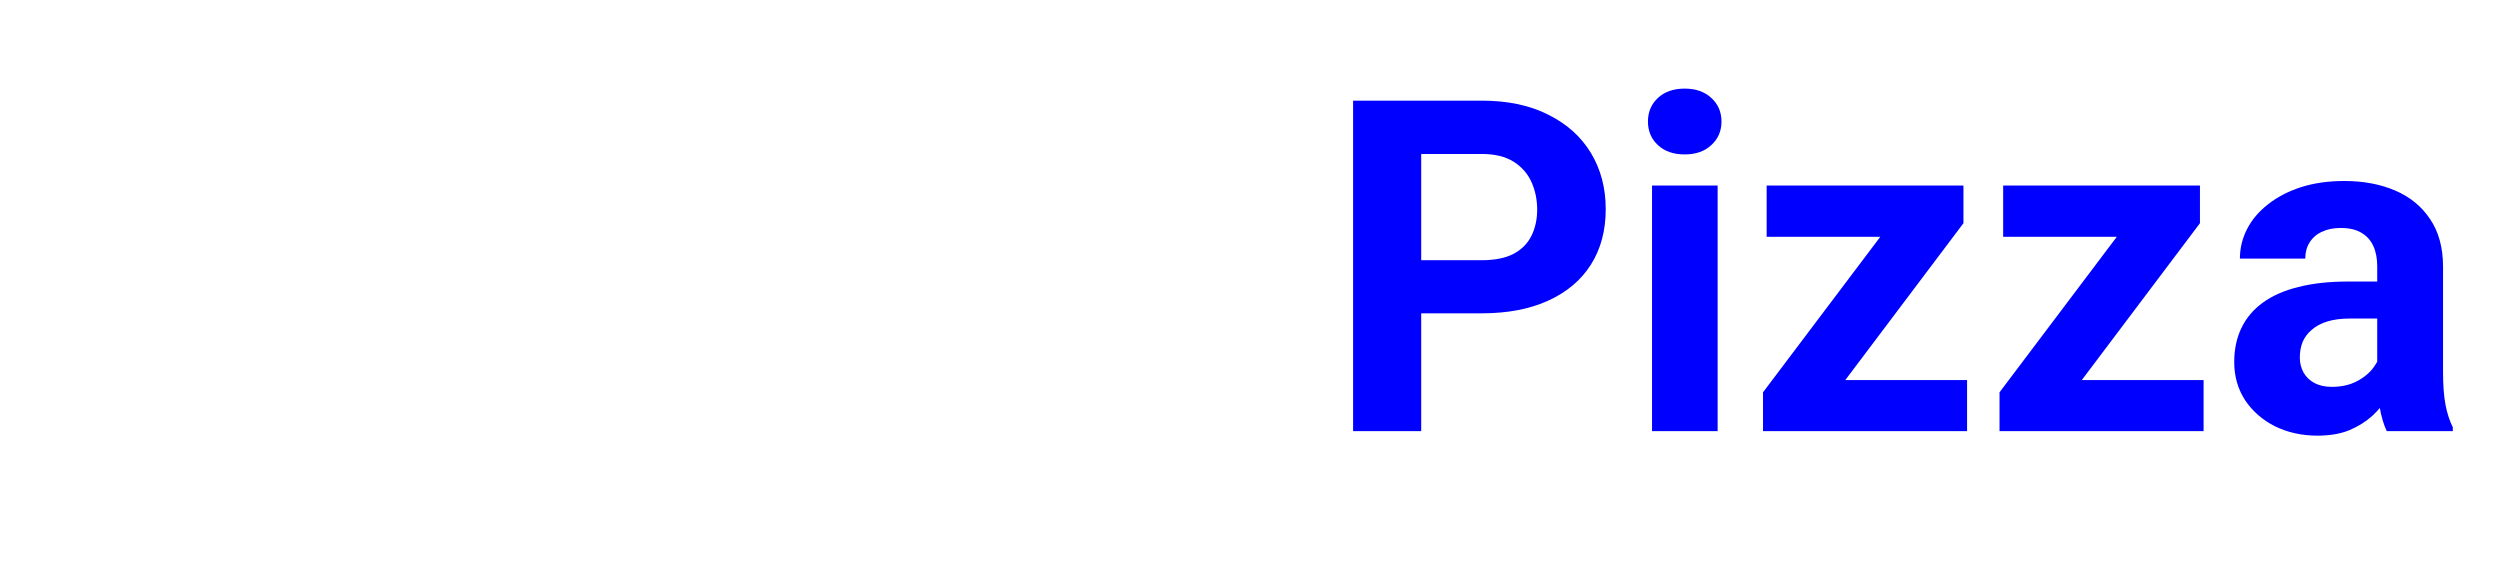 <svg width="309" height="70" viewBox="0 0 309 70" fill="none" xmlns="http://www.w3.org/2000/svg">
<path d="M24.914 43.24C24.914 42.511 24.802 41.856 24.577 41.276C24.372 40.678 23.979 40.135 23.399 39.649C22.819 39.144 22.006 38.648 20.958 38.162C19.911 37.676 18.555 37.171 16.89 36.647C15.039 36.049 13.281 35.375 11.616 34.627C9.97 33.879 8.511 33.01 7.24 32.018C5.987 31.008 4.995 29.839 4.266 28.511C3.555 27.183 3.2 25.641 3.2 23.883C3.2 22.18 3.574 20.637 4.322 19.253C5.07 17.851 6.117 16.654 7.464 15.662C8.811 14.653 10.4 13.876 12.233 13.334C14.085 12.792 16.114 12.521 18.321 12.521C21.332 12.521 23.96 13.063 26.204 14.148C28.449 15.232 30.188 16.719 31.422 18.608C32.676 20.497 33.302 22.657 33.302 25.089H24.942C24.942 23.892 24.689 22.845 24.184 21.947C23.698 21.03 22.95 20.31 21.94 19.787C20.949 19.263 19.696 19.001 18.181 19.001C16.722 19.001 15.506 19.226 14.534 19.674C13.561 20.105 12.832 20.694 12.345 21.442C11.859 22.171 11.616 22.994 11.616 23.91C11.616 24.602 11.784 25.229 12.121 25.79C12.476 26.351 13 26.875 13.692 27.361C14.384 27.848 15.235 28.306 16.245 28.736C17.255 29.166 18.424 29.587 19.752 29.998C21.977 30.672 23.932 31.429 25.615 32.271C27.317 33.112 28.739 34.057 29.88 35.104C31.02 36.152 31.881 37.339 32.461 38.667C33.04 39.995 33.33 41.501 33.33 43.184C33.33 44.961 32.984 46.55 32.292 47.953C31.6 49.356 30.599 50.544 29.29 51.516C27.981 52.489 26.419 53.227 24.605 53.732C22.791 54.237 20.762 54.49 18.517 54.49C16.497 54.49 14.506 54.228 12.542 53.704C10.578 53.162 8.792 52.348 7.183 51.264C5.594 50.179 4.322 48.795 3.368 47.111C2.414 45.428 1.937 43.436 1.937 41.136H10.382C10.382 42.408 10.578 43.483 10.971 44.362C11.364 45.241 11.915 45.952 12.626 46.494C13.355 47.037 14.216 47.429 15.207 47.673C16.217 47.916 17.32 48.037 18.517 48.037C19.976 48.037 21.173 47.832 22.108 47.42C23.062 47.009 23.764 46.438 24.212 45.709C24.68 44.979 24.914 44.156 24.914 43.24ZM56.503 46.663V23.574H64.583V53.929H56.98L56.503 46.663ZM57.401 40.435L59.785 40.378C59.785 42.398 59.552 44.278 59.084 46.017C58.617 47.738 57.915 49.234 56.98 50.506C56.045 51.759 54.867 52.741 53.445 53.452C52.024 54.144 50.35 54.49 48.423 54.49C46.946 54.49 45.581 54.284 44.328 53.873C43.093 53.442 42.027 52.779 41.129 51.881C40.25 50.964 39.558 49.795 39.053 48.374C38.567 46.934 38.324 45.204 38.324 43.184V23.574H46.404V43.24C46.404 44.138 46.506 44.895 46.712 45.512C46.937 46.13 47.245 46.635 47.638 47.027C48.031 47.42 48.489 47.701 49.013 47.869C49.555 48.037 50.153 48.121 50.808 48.121C52.473 48.121 53.782 47.785 54.736 47.111C55.708 46.438 56.391 45.522 56.784 44.362C57.195 43.184 57.401 41.875 57.401 40.435ZM71.204 23.574H79.311V55.752C79.311 57.997 78.9 59.895 78.077 61.447C77.254 63 76.066 64.178 74.514 64.982C72.962 65.786 71.082 66.189 68.875 66.189C68.183 66.189 67.51 66.151 66.855 66.076C66.182 66.001 65.49 65.88 64.779 65.712L64.807 59.511C65.256 59.586 65.696 59.642 66.126 59.68C66.537 59.736 66.958 59.764 67.388 59.764C68.23 59.764 68.931 59.624 69.492 59.343C70.053 59.063 70.474 58.623 70.755 58.025C71.054 57.445 71.204 56.687 71.204 55.752V23.574ZM70.558 15.662C70.558 14.484 70.97 13.512 71.793 12.745C72.634 11.978 73.738 11.595 75.103 11.595C76.487 11.595 77.591 11.978 78.413 12.745C79.237 13.512 79.648 14.484 79.648 15.662C79.648 16.841 79.237 17.813 78.413 18.58C77.591 19.347 76.487 19.73 75.103 19.73C73.738 19.73 72.634 19.347 71.793 18.58C70.97 17.813 70.558 16.841 70.558 15.662ZM99.707 54.49C97.35 54.49 95.237 54.116 93.367 53.368C91.496 52.601 89.906 51.544 88.597 50.197C87.307 48.851 86.316 47.289 85.624 45.512C84.931 43.717 84.585 41.809 84.585 39.789V38.667C84.585 36.367 84.913 34.263 85.567 32.355C86.222 30.447 87.157 28.792 88.373 27.389C89.607 25.987 91.103 24.911 92.862 24.163C94.62 23.396 96.602 23.013 98.809 23.013C100.96 23.013 102.868 23.368 104.532 24.079C106.197 24.79 107.59 25.799 108.712 27.109C109.853 28.418 110.713 29.989 111.293 31.822C111.873 33.636 112.163 35.656 112.163 37.882V41.248H88.036V35.862H104.224V35.245C104.224 34.122 104.018 33.122 103.606 32.243C103.214 31.345 102.615 30.634 101.811 30.11C101.007 29.587 99.978 29.325 98.725 29.325C97.659 29.325 96.742 29.559 95.976 30.026C95.209 30.494 94.582 31.149 94.096 31.99C93.628 32.832 93.273 33.823 93.03 34.964C92.805 36.086 92.693 37.321 92.693 38.667V39.789C92.693 41.005 92.862 42.127 93.198 43.156C93.554 44.184 94.049 45.073 94.685 45.821C95.34 46.569 96.125 47.149 97.042 47.56C97.977 47.972 99.034 48.178 100.212 48.178C101.671 48.178 103.027 47.897 104.28 47.336C105.551 46.756 106.646 45.886 107.562 44.727L111.49 48.991C110.854 49.908 109.984 50.787 108.881 51.628C107.796 52.47 106.487 53.162 104.953 53.704C103.419 54.228 101.671 54.49 99.707 54.49ZM125.292 23.574V53.929H117.185V23.574H125.292ZM116.68 15.662C116.68 14.484 117.091 13.512 117.914 12.745C118.737 11.978 119.84 11.595 121.225 11.595C122.59 11.595 123.684 11.978 124.507 12.745C125.349 13.512 125.769 14.484 125.769 15.662C125.769 16.841 125.349 17.813 124.507 18.58C123.684 19.347 122.59 19.73 121.225 19.73C119.84 19.73 118.737 19.347 117.914 18.58C117.091 17.813 116.68 16.841 116.68 15.662ZM146.838 23.574V29.297H129.164V23.574H146.838ZM133.54 16.083H141.62V44.783C141.62 45.662 141.732 46.335 141.957 46.803C142.2 47.27 142.555 47.598 143.023 47.785C143.49 47.953 144.079 48.037 144.79 48.037C145.295 48.037 145.744 48.019 146.137 47.981C146.548 47.925 146.894 47.869 147.175 47.813L147.203 53.76C146.511 53.985 145.763 54.163 144.959 54.293C144.154 54.424 143.266 54.49 142.293 54.49C140.517 54.49 138.964 54.2 137.636 53.62C136.327 53.022 135.317 52.068 134.606 50.759C133.896 49.449 133.54 47.729 133.54 45.597V16.083ZM149.419 39.06V38.471C149.419 36.245 149.737 34.197 150.373 32.327C151.009 30.438 151.935 28.801 153.15 27.417C154.366 26.033 155.862 24.958 157.639 24.191C159.416 23.406 161.454 23.013 163.755 23.013C166.055 23.013 168.103 23.406 169.899 24.191C171.694 24.958 173.2 26.033 174.416 27.417C175.65 28.801 176.585 30.438 177.221 32.327C177.857 34.197 178.175 36.245 178.175 38.471V39.06C178.175 41.267 177.857 43.315 177.221 45.204C176.585 47.074 175.65 48.711 174.416 50.113C173.2 51.497 171.704 52.573 169.927 53.34C168.15 54.106 166.112 54.49 163.811 54.49C161.511 54.49 159.463 54.106 157.667 53.34C155.89 52.573 154.385 51.497 153.15 50.113C151.935 48.711 151.009 47.074 150.373 45.204C149.737 43.315 149.419 41.267 149.419 39.06ZM157.499 38.471V39.06C157.499 40.332 157.611 41.519 157.835 42.623C158.06 43.726 158.415 44.699 158.902 45.541C159.407 46.363 160.061 47.009 160.865 47.476C161.67 47.944 162.651 48.178 163.811 48.178C164.933 48.178 165.896 47.944 166.701 47.476C167.505 47.009 168.15 46.363 168.636 45.541C169.123 44.699 169.478 43.726 169.702 42.623C169.946 41.519 170.067 40.332 170.067 39.06V38.471C170.067 37.236 169.946 36.077 169.702 34.992C169.478 33.889 169.113 32.916 168.608 32.074C168.122 31.214 167.477 30.541 166.673 30.054C165.868 29.568 164.896 29.325 163.755 29.325C162.614 29.325 161.642 29.568 160.837 30.054C160.052 30.541 159.407 31.214 158.902 32.074C158.415 32.916 158.06 33.889 157.835 34.992C157.611 36.077 157.499 37.236 157.499 38.471Z" fill="white"/>
<g filter="url(#filter0_d_509_52)">
<path d="M183.793 40.012H173.385V33.447H183.793C185.402 33.447 186.711 33.185 187.721 32.661C188.731 32.119 189.469 31.371 189.937 30.417C190.405 29.463 190.638 28.388 190.638 27.191C190.638 25.975 190.405 24.843 189.937 23.796C189.469 22.749 188.731 21.907 187.721 21.271C186.711 20.635 185.402 20.317 183.793 20.317H176.303V54.572H167.886V13.725H183.793C186.991 13.725 189.731 14.304 192.013 15.464C194.314 16.605 196.072 18.185 197.287 20.205C198.503 22.225 199.111 24.535 199.111 27.135C199.111 29.772 198.503 32.053 197.287 33.98C196.072 35.906 194.314 37.393 192.013 38.441C189.731 39.488 186.991 40.012 183.793 40.012ZM212.942 24.217V54.572H204.834V24.217H212.942ZM204.329 16.306C204.329 15.127 204.74 14.155 205.563 13.388C206.386 12.621 207.49 12.238 208.874 12.238C210.239 12.238 211.333 12.621 212.156 13.388C212.998 14.155 213.419 15.127 213.419 16.306C213.419 17.484 212.998 18.456 212.156 19.223C211.333 19.99 210.239 20.373 208.874 20.373C207.49 20.373 206.386 19.99 205.563 19.223C204.74 18.456 204.329 17.484 204.329 16.306ZM243.773 48.26V54.572H220.713V48.26H243.773ZM243.325 28.874L223.967 54.572H218.552V49.775L237.826 24.217H243.325V28.874ZM240.463 24.217V30.557H219.001V24.217H240.463ZM273.006 48.26V54.572H249.945V48.26H273.006ZM272.557 28.874L253.2 54.572H247.785V49.775L267.059 24.217H272.557V28.874ZM269.696 24.217V30.557H248.234V24.217H269.696ZM294.468 47.727V34.204C294.468 33.232 294.309 32.4 293.991 31.707C293.673 30.997 293.177 30.445 292.504 30.052C291.849 29.66 290.998 29.463 289.951 29.463C289.053 29.463 288.277 29.622 287.622 29.94C286.968 30.239 286.463 30.679 286.107 31.259C285.752 31.82 285.574 32.484 285.574 33.251H277.495C277.495 31.96 277.794 30.735 278.392 29.575C278.991 28.416 279.861 27.396 281.002 26.517C282.142 25.62 283.498 24.918 285.069 24.413C286.659 23.908 288.436 23.656 290.4 23.656C292.756 23.656 294.851 24.049 296.684 24.834C298.517 25.62 299.957 26.798 301.004 28.369C302.07 29.94 302.603 31.904 302.603 34.26V47.25C302.603 48.914 302.706 50.279 302.912 51.346C303.118 52.393 303.417 53.309 303.81 54.095V54.572H295.646C295.253 53.749 294.954 52.72 294.748 51.486C294.561 50.233 294.468 48.98 294.468 47.727ZM295.534 36.084L295.59 40.657H291.073C290.007 40.657 289.081 40.778 288.296 41.022C287.51 41.265 286.865 41.611 286.36 42.059C285.855 42.49 285.481 42.995 285.238 43.575C285.013 44.154 284.901 44.79 284.901 45.482C284.901 46.174 285.06 46.801 285.378 47.362C285.696 47.904 286.154 48.334 286.753 48.652C287.351 48.952 288.053 49.101 288.857 49.101C290.072 49.101 291.129 48.858 292.027 48.372C292.925 47.886 293.617 47.287 294.103 46.576C294.608 45.866 294.87 45.192 294.888 44.556L297.021 47.979C296.721 48.746 296.31 49.541 295.786 50.364C295.281 51.187 294.636 51.963 293.85 52.692C293.065 53.403 292.12 53.992 291.017 54.46C289.913 54.908 288.604 55.133 287.089 55.133C285.163 55.133 283.414 54.749 281.843 53.983C280.291 53.197 279.056 52.122 278.14 50.756C277.242 49.372 276.793 47.801 276.793 46.043C276.793 44.453 277.093 43.041 277.691 41.807C278.29 40.573 279.169 39.535 280.328 38.693C281.507 37.833 282.975 37.187 284.733 36.757C286.491 36.308 288.529 36.084 290.849 36.084H295.534Z" fill="#0000ff"/>
</g>
<defs>
<filter id="filter0_d_509_52" x="162.101" y="5.809" width="146.209" height="53.181" filterUnits="userSpaceOnUse" color-interpolation-filters="sRGB">
<feFlood flood-opacity="0" result="BackgroundImageFix"/>
<feColorMatrix in="SourceAlpha" type="matrix" values="0 0 0 0 0 0 0 0 0 0 0 0 0 0 0 0 0 0 127 0" result="hardAlpha"/>
<feOffset dx="-0.643" dy="-1.286"/>
<feGaussianBlur stdDeviation="2.571"/>
<feComposite in2="hardAlpha" operator="out"/>
<feColorMatrix type="matrix" values="0 0 0 0 0 0 0 0 0 0 0 0 0 0 0 0 0 0 0.5 0"/>
<feBlend mode="normal" in2="BackgroundImageFix" result="effect1_dropShadow_509_52"/>
<feBlend mode="normal" in="SourceGraphic" in2="effect1_dropShadow_509_52" result="shape"/>
</filter>
</defs>
</svg>

